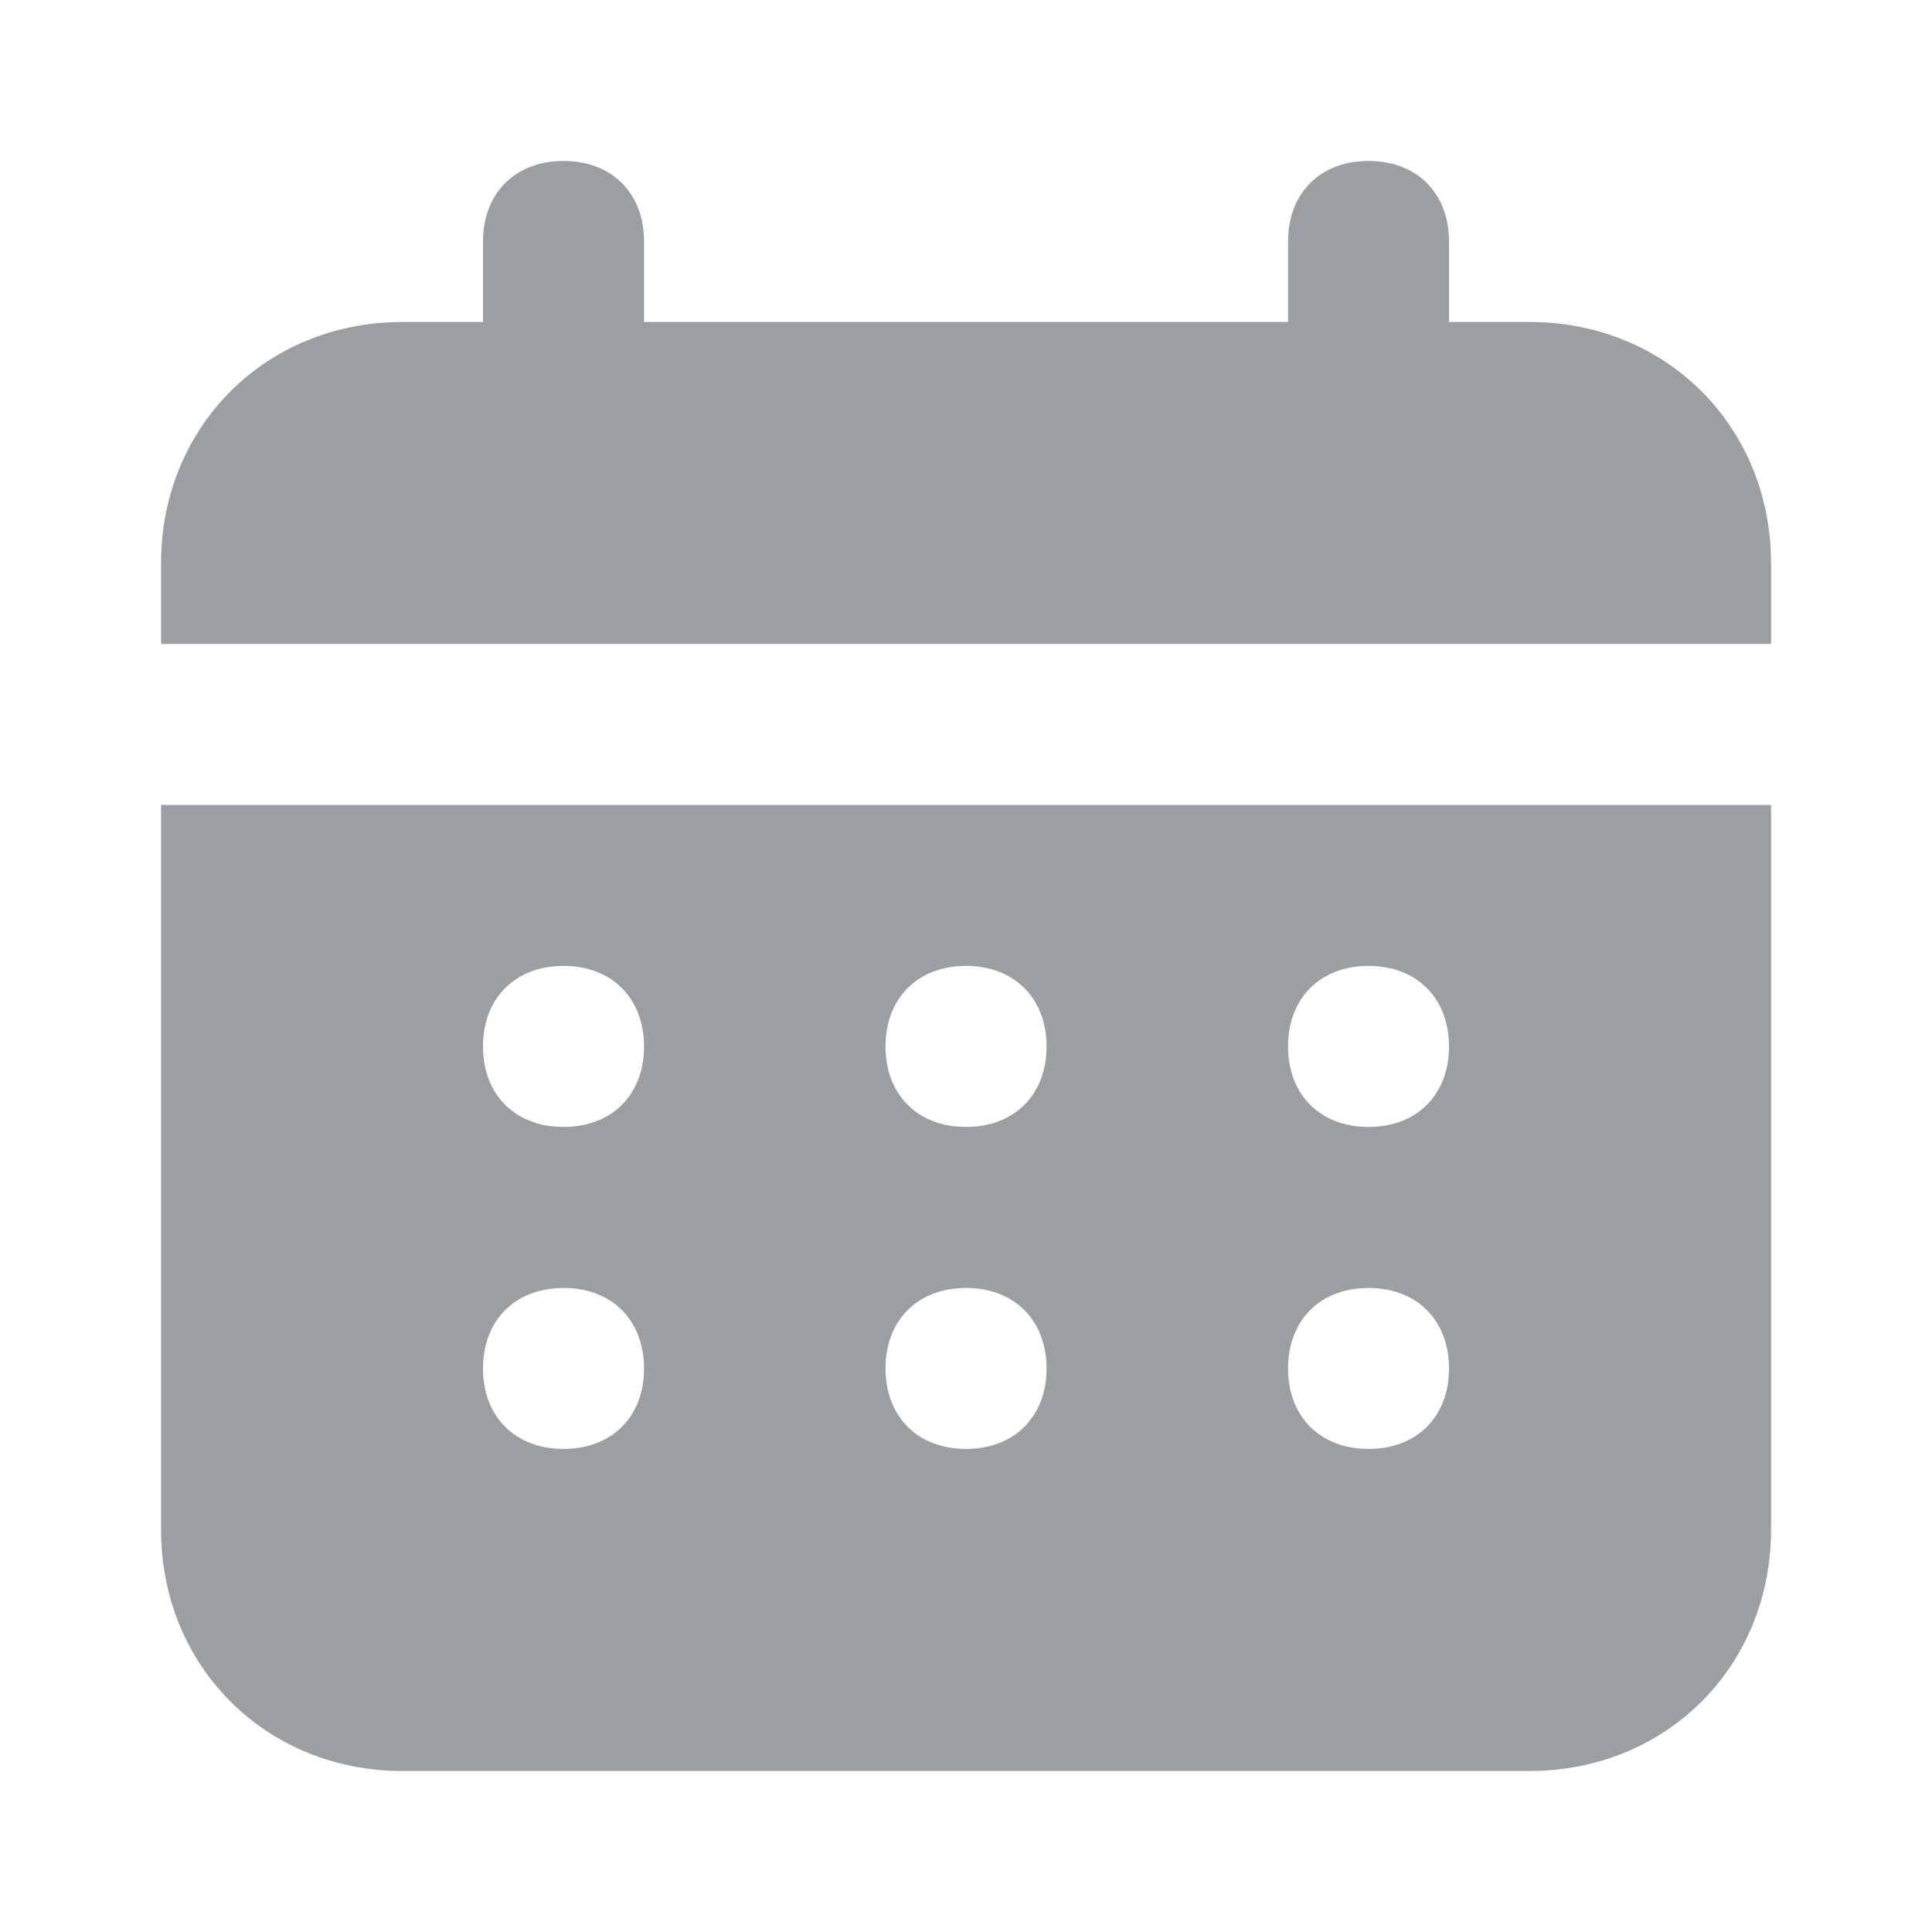 <svg width="23" height="23" viewBox="0 0 23 23" fill="none" xmlns="http://www.w3.org/2000/svg">
<path d="M18.209 3.833H17.25V2.874C17.25 2.299 16.867 1.916 16.292 1.916C15.717 1.916 15.334 2.299 15.334 2.874V3.833H7.667V2.874C7.667 2.299 7.284 1.916 6.709 1.916C6.134 1.916 5.75 2.299 5.75 2.874V3.833H4.792C3.163 3.833 1.917 5.079 1.917 6.708V7.666H21.084V6.708C21.084 5.079 19.838 3.833 18.209 3.833ZM1.917 18.208C1.917 19.837 3.163 21.083 4.792 21.083H18.209C19.838 21.083 21.084 19.837 21.084 18.208V9.583H1.917V18.208ZM16.292 11.499C16.867 11.499 17.25 11.883 17.25 12.458C17.25 13.033 16.867 13.416 16.292 13.416C15.717 13.416 15.334 13.033 15.334 12.458C15.334 11.883 15.717 11.499 16.292 11.499ZM16.292 15.333C16.867 15.333 17.25 15.716 17.25 16.291C17.25 16.866 16.867 17.249 16.292 17.249C15.717 17.249 15.334 16.866 15.334 16.291C15.334 15.716 15.717 15.333 16.292 15.333ZM11.5 11.499C12.075 11.499 12.459 11.883 12.459 12.458C12.459 13.033 12.075 13.416 11.5 13.416C10.925 13.416 10.542 13.033 10.542 12.458C10.542 11.883 10.925 11.499 11.5 11.499ZM11.5 15.333C12.075 15.333 12.459 15.716 12.459 16.291C12.459 16.866 12.075 17.249 11.5 17.249C10.925 17.249 10.542 16.866 10.542 16.291C10.542 15.716 10.925 15.333 11.5 15.333ZM6.709 11.499C7.284 11.499 7.667 11.883 7.667 12.458C7.667 13.033 7.284 13.416 6.709 13.416C6.134 13.416 5.75 13.033 5.75 12.458C5.75 11.883 6.134 11.499 6.709 11.499ZM6.709 15.333C7.284 15.333 7.667 15.716 7.667 16.291C7.667 16.866 7.284 17.249 6.709 17.249C6.134 17.249 5.75 16.866 5.75 16.291C5.75 15.716 6.134 15.333 6.709 15.333Z" fill="#9C9FA2"/>
</svg>
